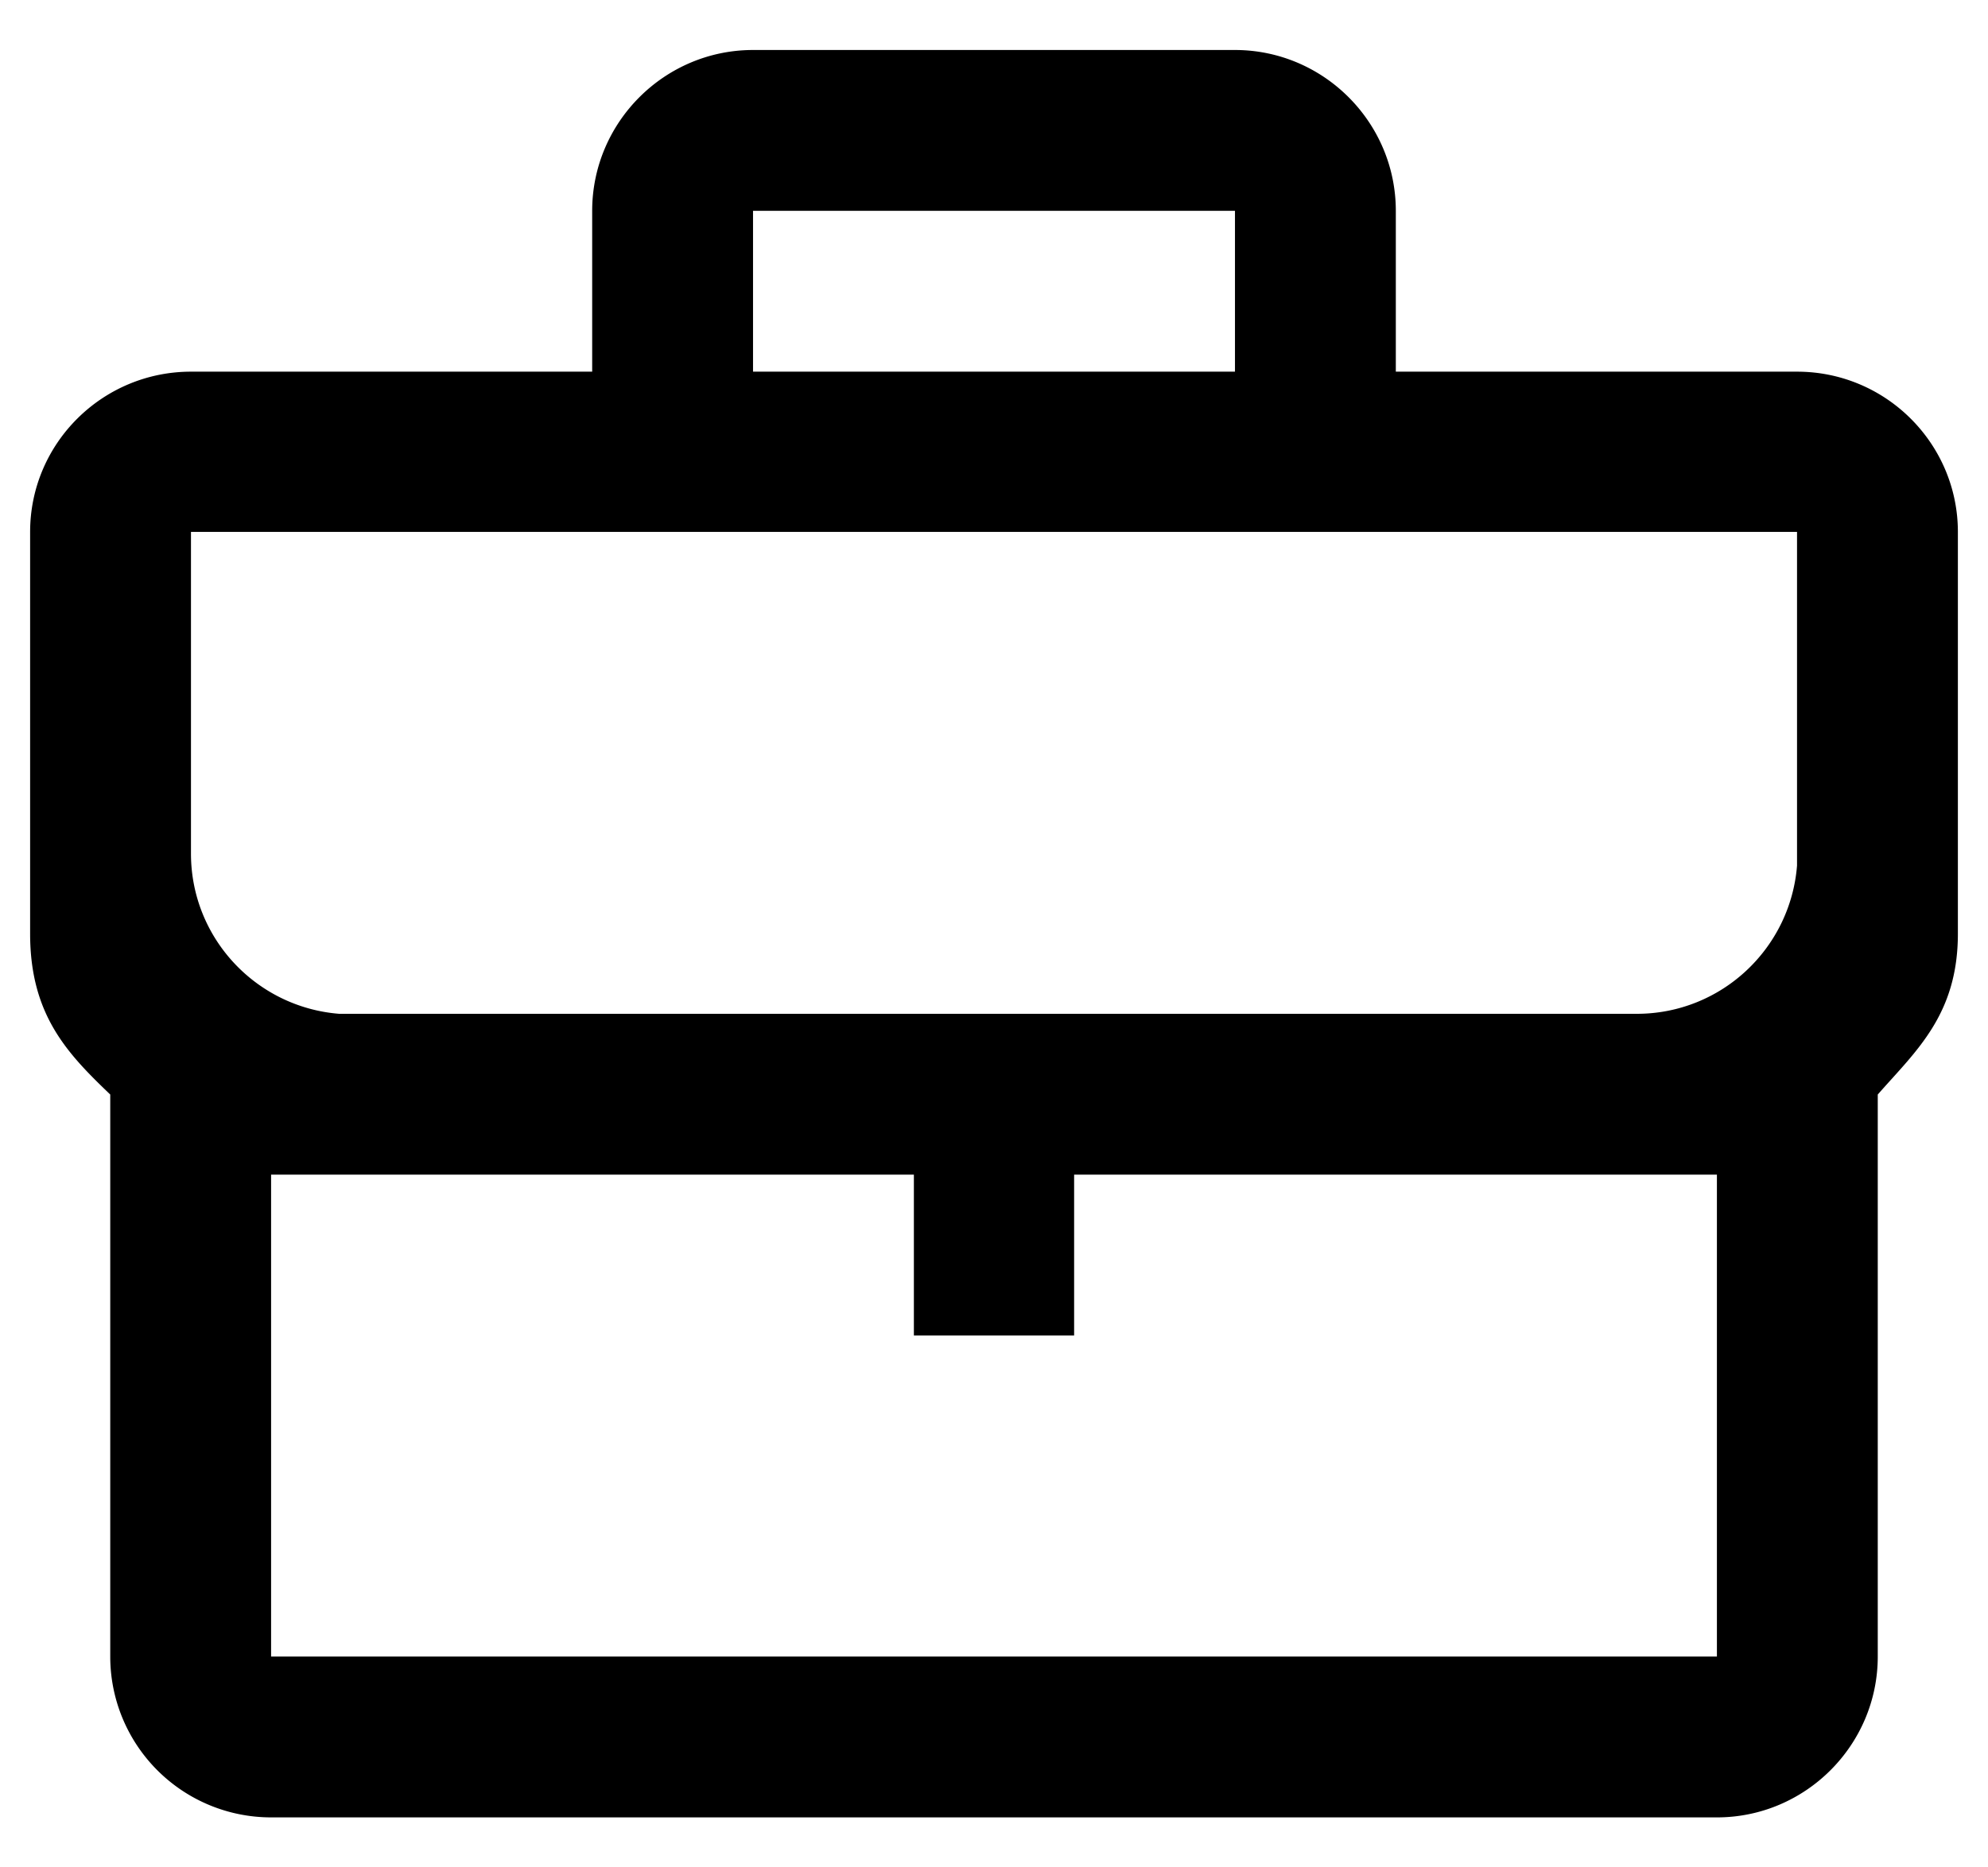 <svg xmlns="http://www.w3.org/2000/svg" viewBox="0 0 33 31">
  <path fill="currentColor" fill-rule="evenodd" d="M20.5.83c1.47 0 2.67 1.2 2.67 2.67v2.67h6.66c1.48 0 2.67 1.2 2.67 2.66v6.67c0 1.35-.7 1.95-1.33 2.67v9.33c0 1.47-1.2 2.67-2.67 2.67h-24a2.67 2.67 0 0 1-2.67-2.67v-9.33C1.12 17.49.5 16.85.5 15.5V8.83c0-1.47 1.2-2.66 2.67-2.66h6.66V3.5c0-1.47 1.2-2.67 2.67-2.67h8ZM15.17 19.5H4.5v8h24v-8H17.83v2.67h-2.66V19.5ZM29.83 8.83H3.17v5.34c0 1.4 1.08 2.55 2.46 2.66h21.54c1.4 0 2.55-1.08 2.66-2.46V8.83ZM20.5 3.5h-8v2.67h8V3.5Z"/>
</svg>

